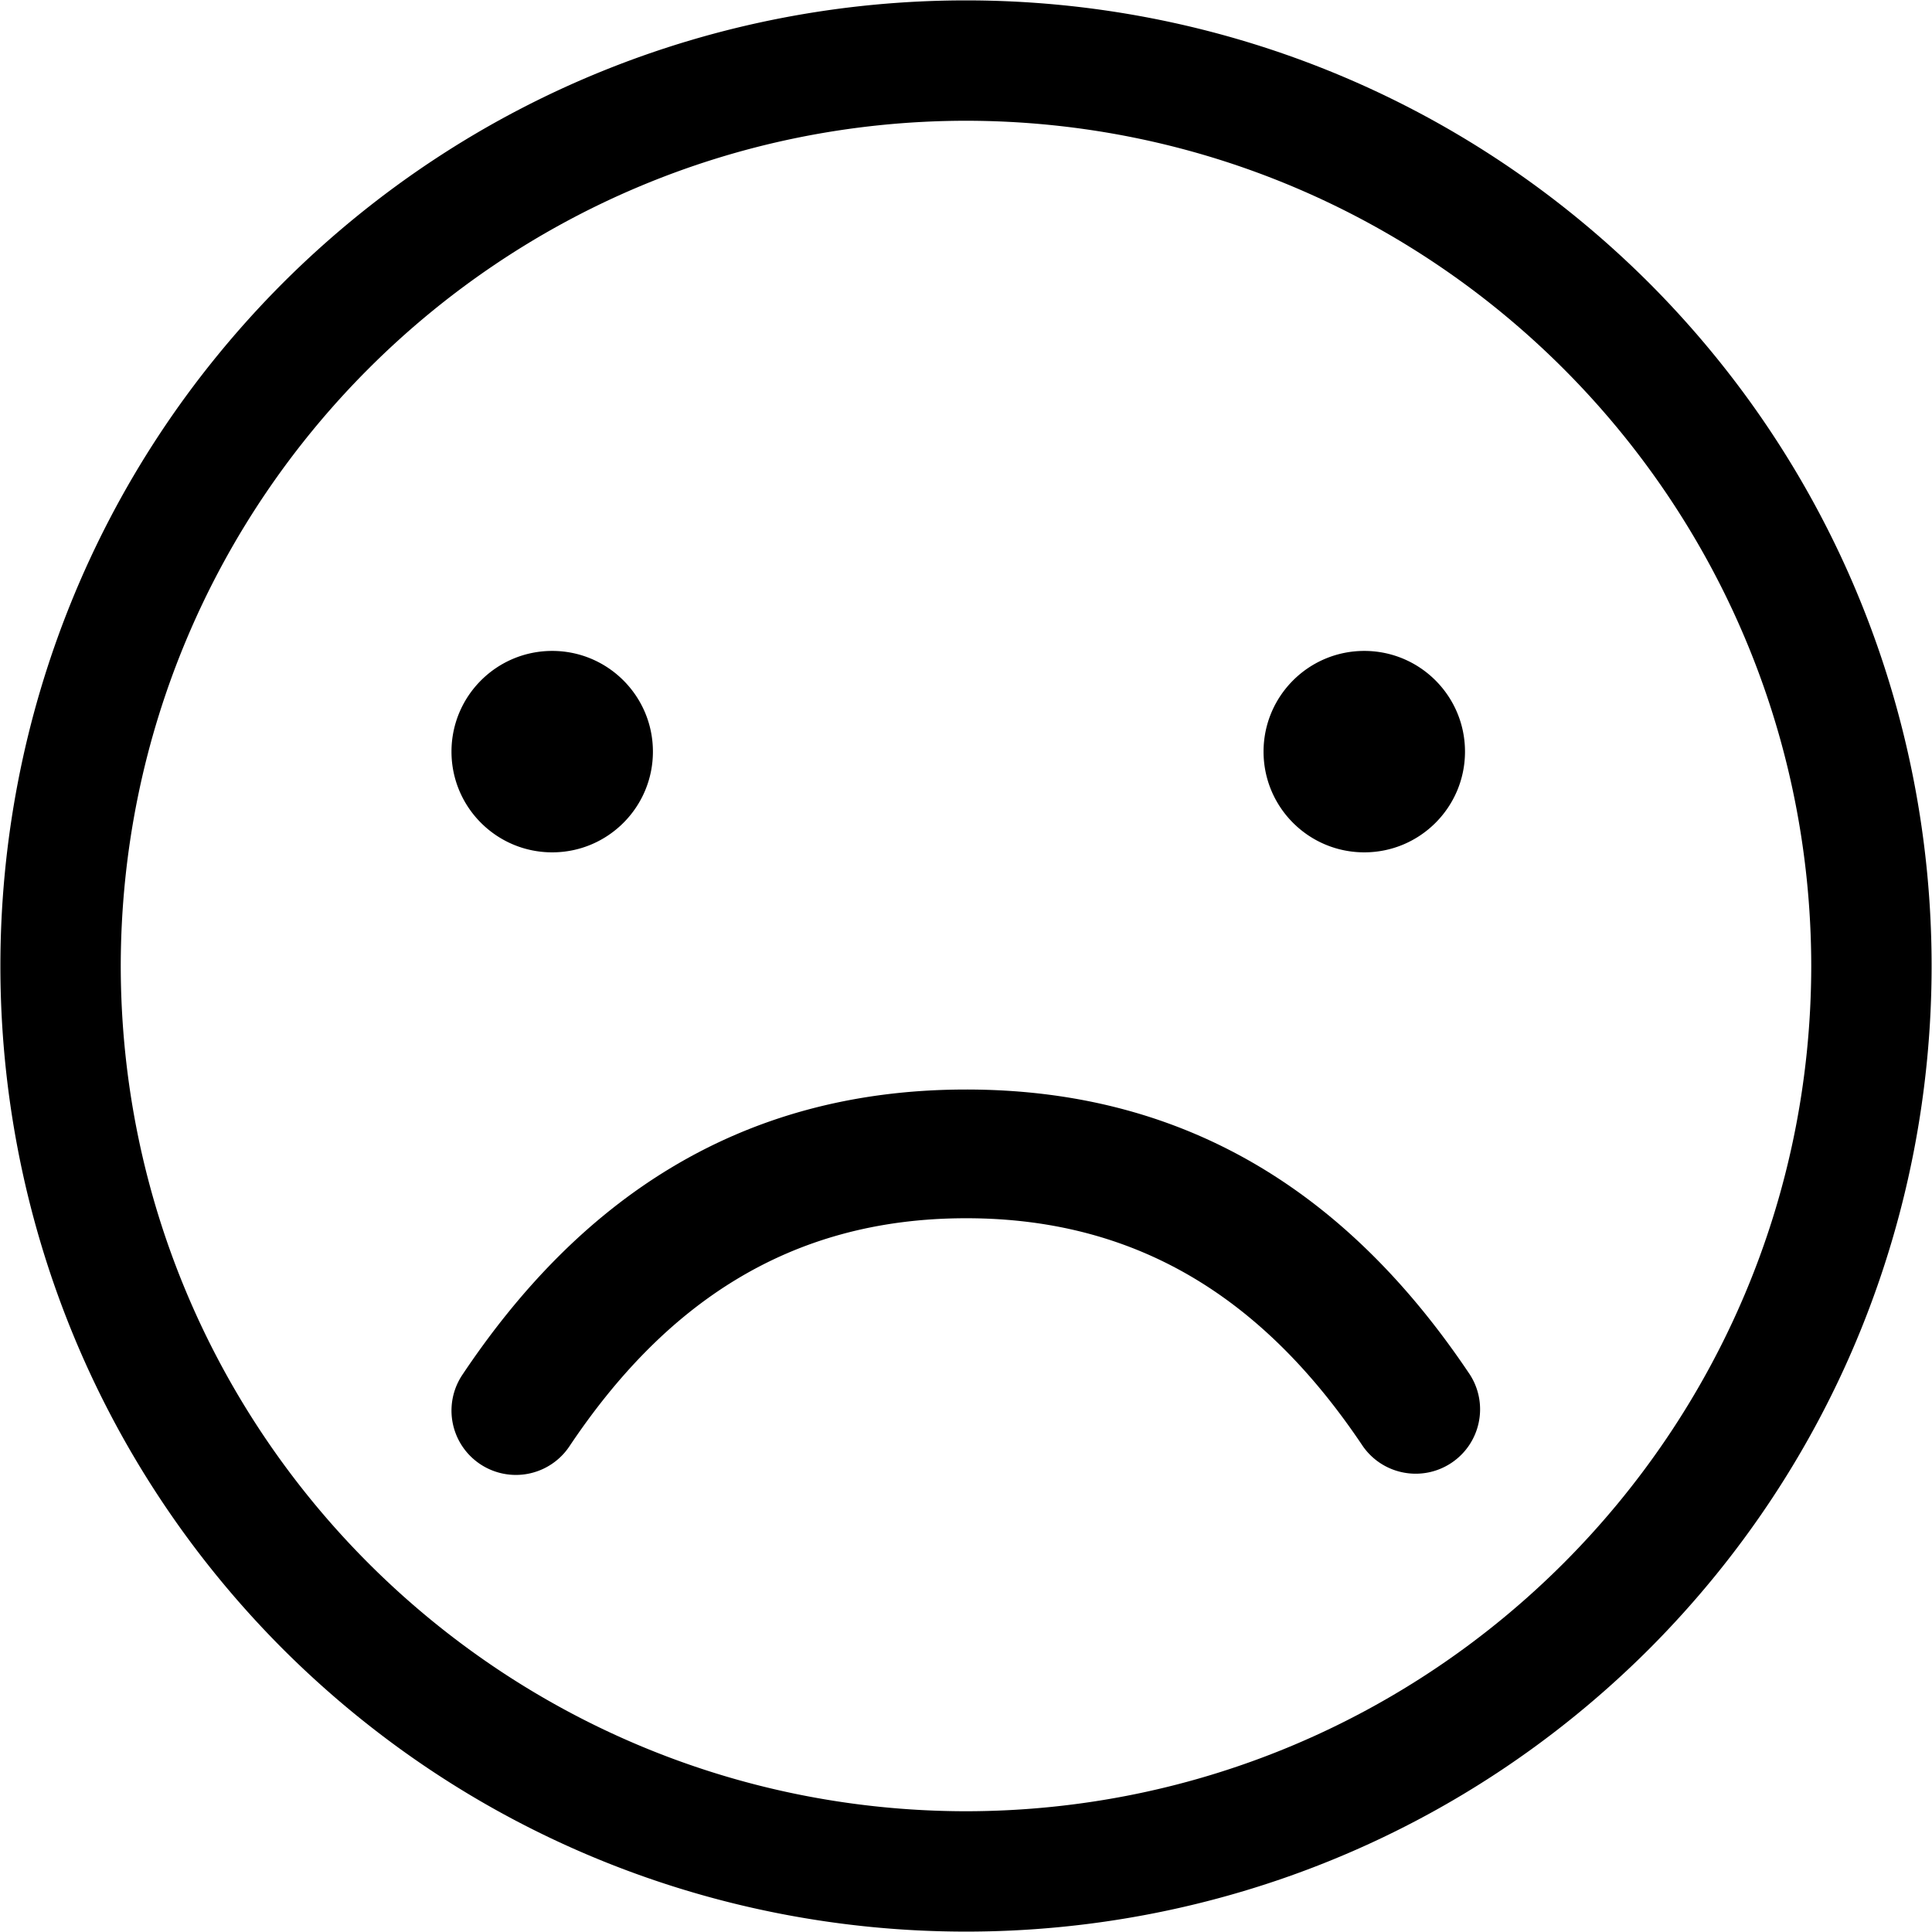<?xml version="1.0" standalone="no"?><!DOCTYPE svg PUBLIC "-//W3C//DTD SVG 1.1//EN" "http://www.w3.org/Graphics/SVG/1.1/DTD/svg11.dtd"><svg t="1630481512979" class="icon" viewBox="0 0 1024 1024" version="1.1" xmlns="http://www.w3.org/2000/svg" p-id="4683" xmlns:xlink="http://www.w3.org/1999/xlink" width="128" height="128"><defs><style type="text/css"></style></defs><path d="M874.04 149.96c-200.06-199.67-524.01-199.67-724.08 0-199.67 200.07-199.67 524.01 0 724.08 200.06 199.66 524.01 199.67 724.08 0 199.67-200.06 199.67-524.02 0-724.08zM512 960c-247.3-0.29-447.71-200.7-448-448 0.29-247.3 200.7-447.71 448-448 247.3 0.29 447.71 200.7 448 448-0.28 247.3-200.7 447.71-448 448zM239.3 398.38c0-29.48 23.9-53.38 53.38-53.38s53.38 23.9 53.38 53.38-23.9 53.38-53.38 53.38-53.38-23.9-53.38-53.38z m430.41 0c0-29.48 23.9-53.38 53.39-53.38 29.48 0 53.38 23.9 53.38 53.38s-23.9 53.38-53.38 53.38c-29.49 0-53.39-23.9-53.39-53.38z m109.47 330.35c9.92 15.66 5.52 36.36-9.92 46.64-15.43 10.27-36.25 6.36-46.89-8.82-49.66-74.23-115.39-120.86-210.27-120.86-94.88 0-160.61 46.63-210.28 120.86a34.105 34.105 0 0 1-30.58 15.12 34.14 34.14 0 0 1-28.4-18.91 34.071 34.071 0 0 1 2.19-34.03c61.05-91.38 145.47-151.26 267.08-151.26 121.59-0.01 205.98 59.87 267.07 151.26z" p-id="4684"></path></svg>